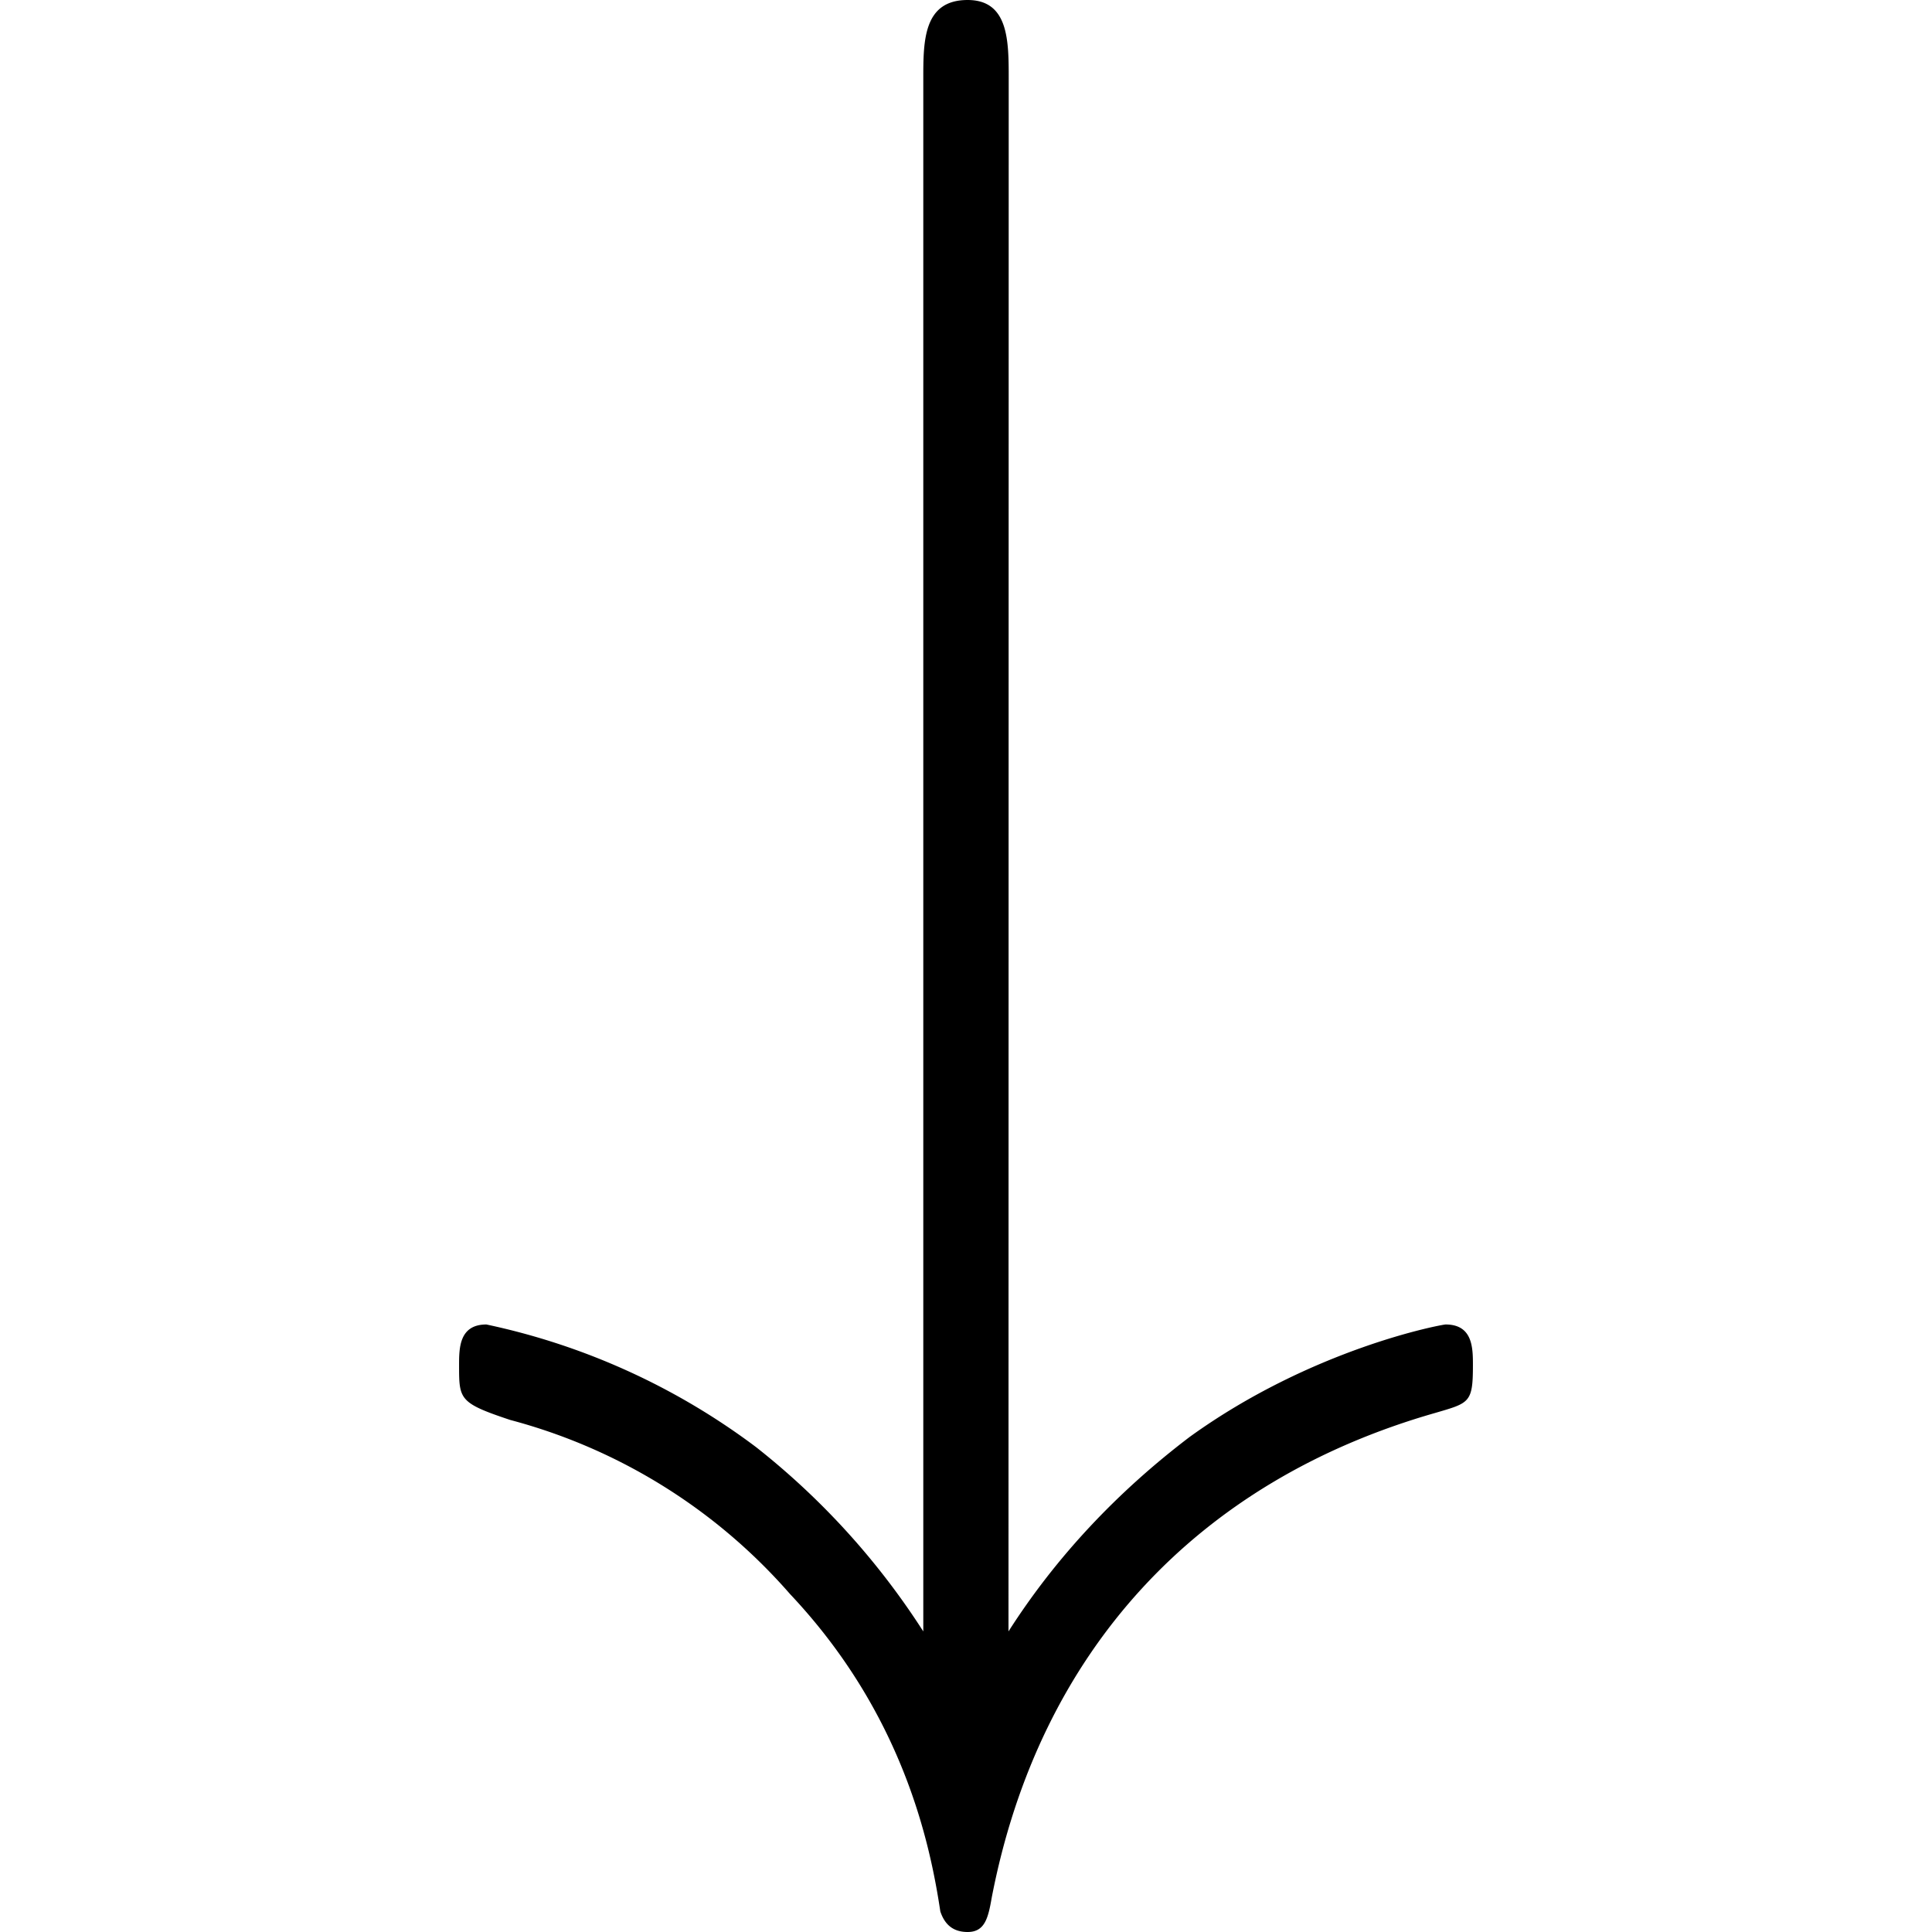 <svg xmlns="http://www.w3.org/2000/svg" xmlns:xlink="http://www.w3.org/1999/xlink" width="64" height="64" viewBox="0 0 4.641 8.844"><svg overflow="visible" x="-.172" y="6.922"><path style="stroke:none" d="M2.688-6.563c0-.171 0-.359-.188-.359-.203 0-.203.188-.203.36V.546a3.43 3.43 0 0 0-.766-.844A3.137 3.137 0 0 0 .297-.859c-.125 0-.125.109-.125.187 0 .156 0 .172.234.25a2.574 2.574 0 0 1 1.281.797c.516.547.641 1.14.688 1.453.016.047.047.094.125.094s.094-.063.11-.156C2.827.64 3.546-.141 4.64-.454c.157-.046.173-.046.173-.218 0-.078 0-.187-.125-.187-.016 0-.61.109-1.172.515-.329.25-.61.547-.829.89zm0 0"/></svg></svg>